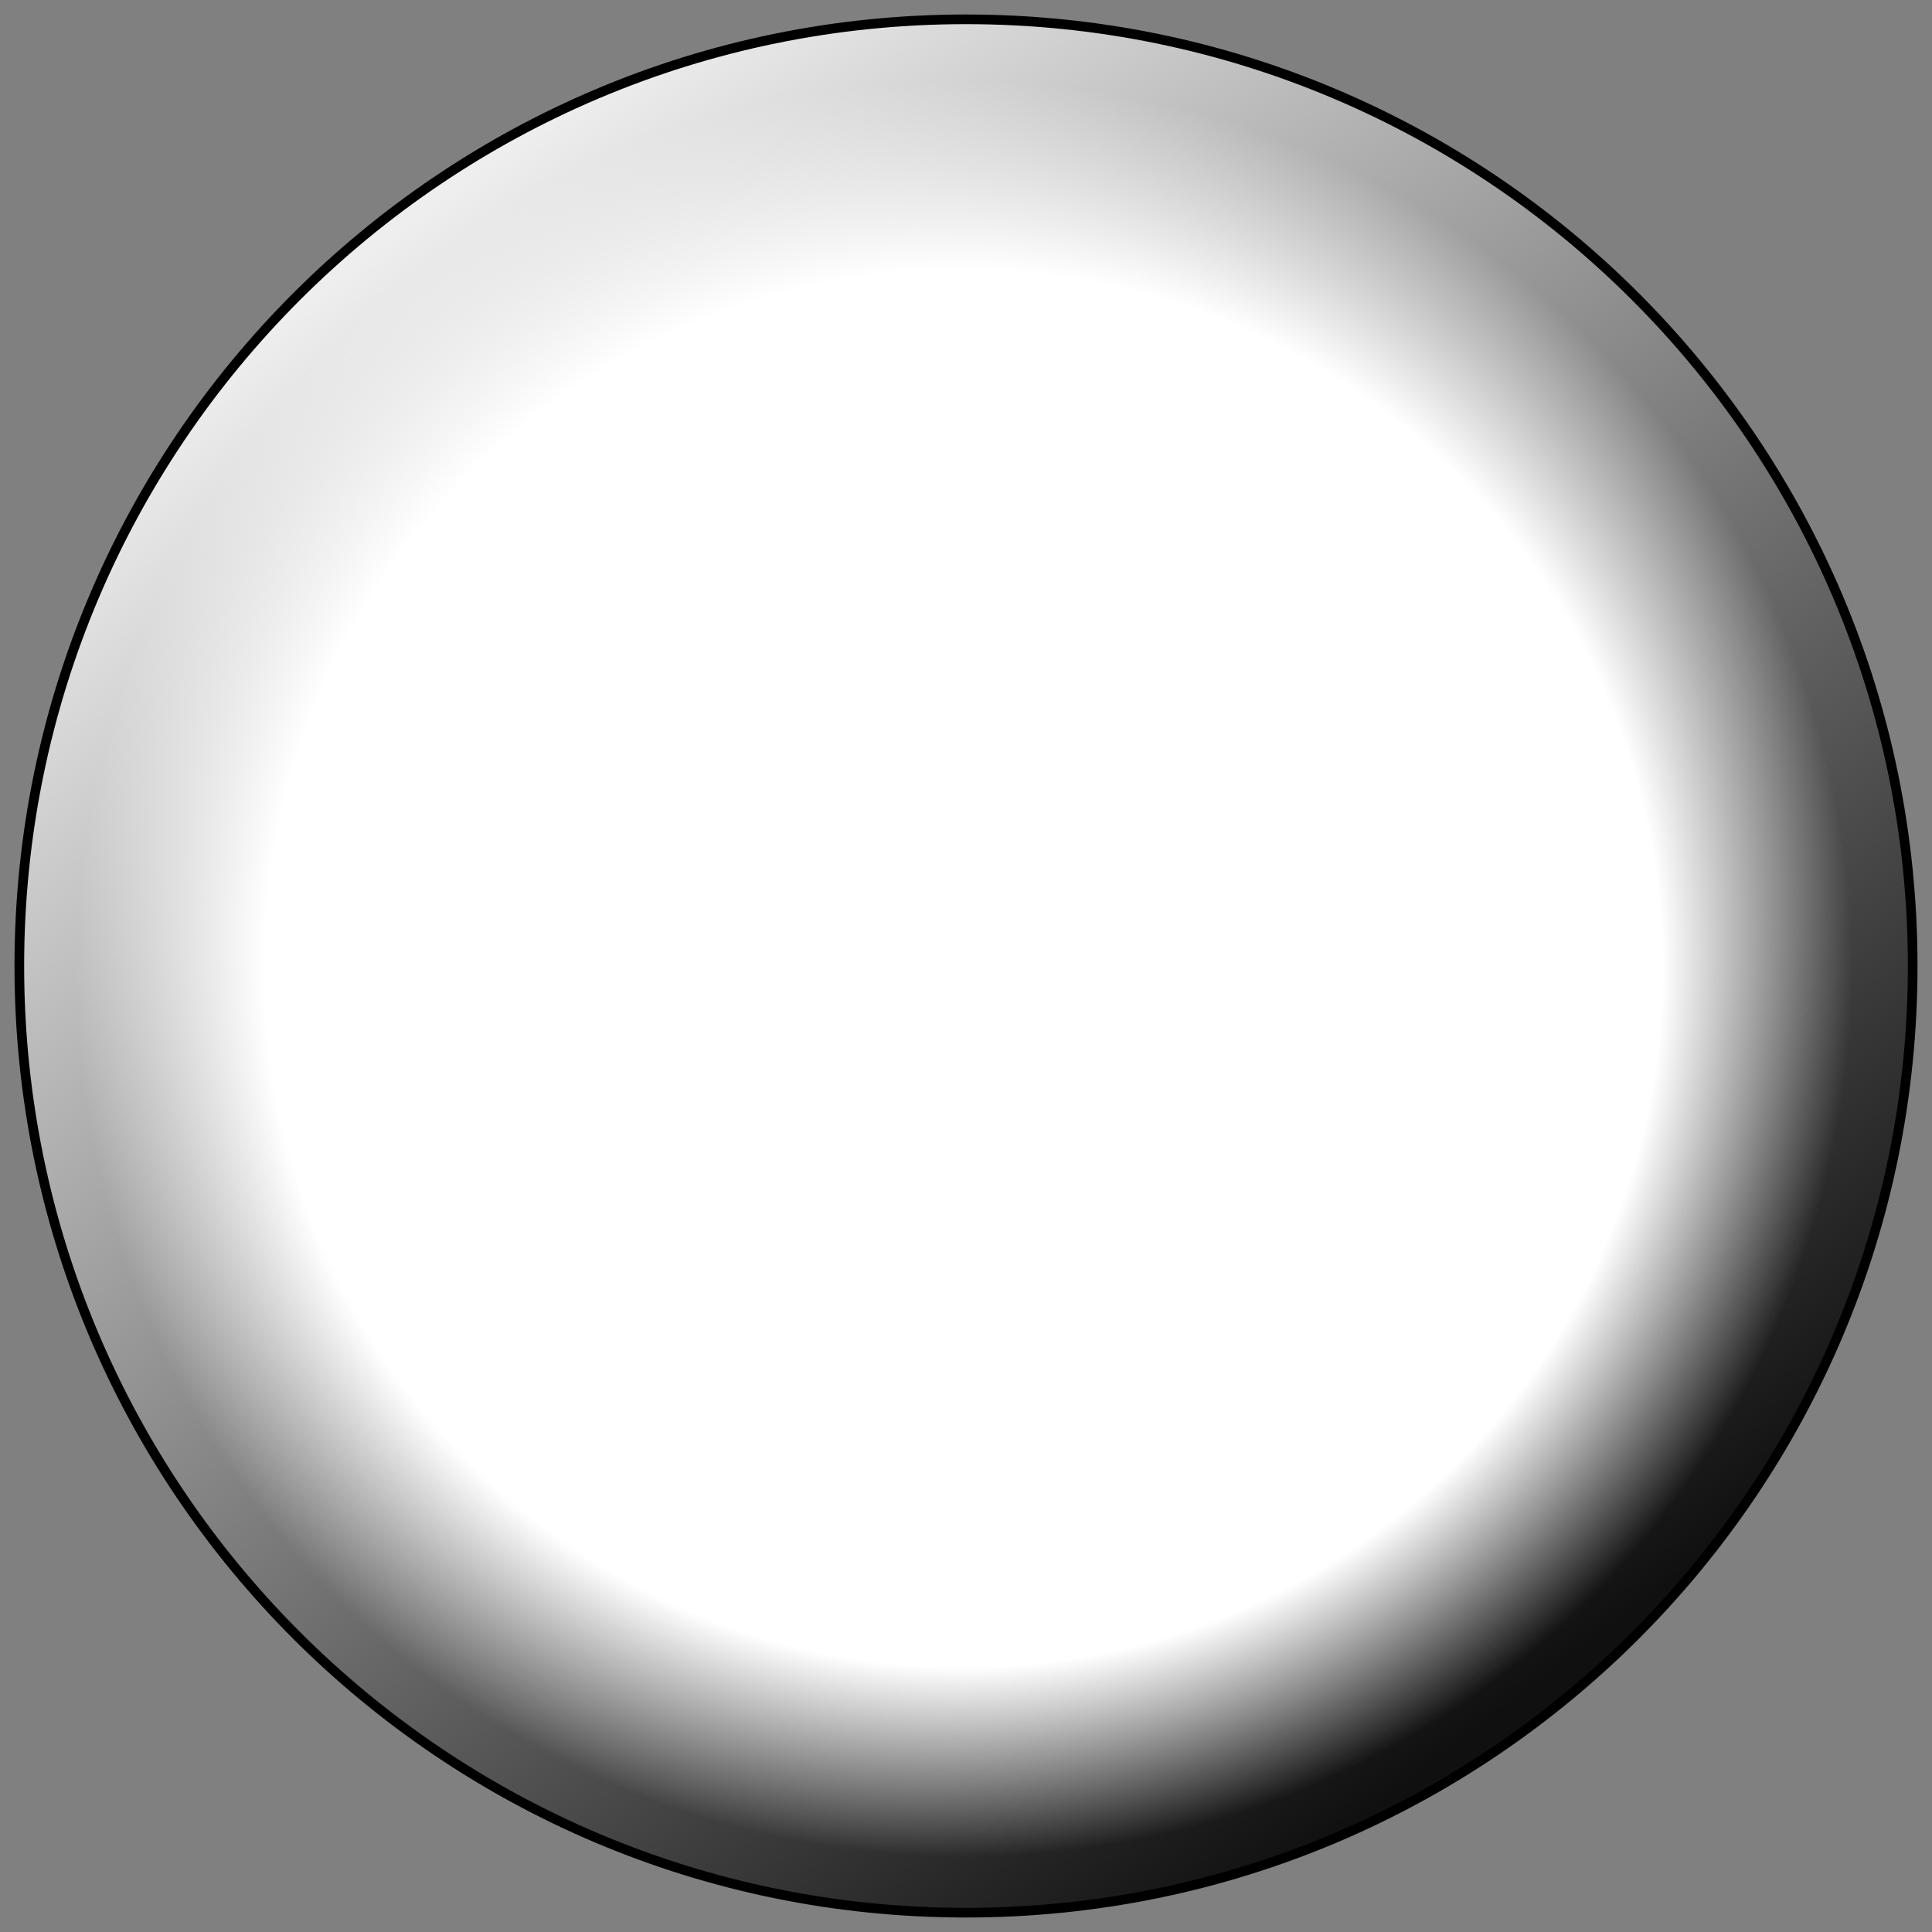 <?xml version="1.0" encoding="UTF-8" standalone="no"?>
<svg
   xmlns:dc="http://purl.org/dc/elements/1.1/"
   xmlns:cc="http://web.resource.org/cc/"
   xmlns:rdf="http://www.w3.org/1999/02/22-rdf-syntax-ns#"
   xmlns:svg="http://www.w3.org/2000/svg"
   xmlns="http://www.w3.org/2000/svg"
   xmlns:sodipodi="http://sodipodi.sourceforge.net/DTD/sodipodi-0.dtd"
   xmlns:inkscape="http://www.inkscape.org/namespaces/inkscape"
   version="1.1"
   viewBox="0 0 50 50"
   width="1000"
   height="1000"
   id="svg2"
   sodipodi:version="0.32"
   inkscape:version="0.45.1"
   sodipodi:docname="Button-White.svg"
   inkscape:output_extension="org.inkscape.output.svg.inkscape"
   sodipodi:docbase="/home/azatoth/img">
  <rect x="0" y="0" width="50" height="50" fill="#808080" stroke="none"/>
  <sodipodi:namedview
     inkscape:window-height="978"
     inkscape:window-width="1177"
     inkscape:pageshadow="2"
     inkscape:pageopacity="0.0"
     guidetolerance="10.0"
     gridtolerance="10.0"
     objecttolerance="10.0"
     borderopacity="1.0"
     bordercolor="#666666"
     pagecolor="#ffffff"
     id="base"
     inkscape:zoom="1"
     inkscape:cx="679.6237"
     inkscape:cy="624.92543"
     inkscape:window-x="373"
     inkscape:window-y="31"
     inkscape:current-layer="svg2" />
  <style
     type="text/css"
     id="style4">
#P0,P1 {stroke:#000;stroke-width:1}
#P0 {fill:url(#L0)}
#P1 {fill:url(#R0)}
#P2 {fill:#fff}
</style>
  <defs
     id="defs6">
    <linearGradient
       id="L0"
       gradientUnits="userSpaceOnUse"
       x1="9.947"
       y1="6.366"
       x2="38.992"
       y2="44.297">
      <stop
         style="stop-color:#eeeeee;stop-opacity:1"
         id="stop9"
         offset="0" />
      <stop
         style="stop-color:#101010;stop-opacity:1"
         offset="1"
         id="stop11" />
    </linearGradient>
    <radialGradient
       id="R0"
       gradientUnits="userSpaceOnUse"
       cx="24.934"
       cy="25.066"
       fx="24.934"
       fy="25.066"
       r="23">
      <stop
         style="stop-color:#ffffff;stop-opacity:1"
         id="stop14"
         offset="0" />
      <stop
         style="stop-color:#ffffff;stop-opacity:1"
         offset="0.786"
         id="stop16" />
      <stop
         style="stop-color:#ffffff;stop-opacity:0"
         offset="1"
         id="stop18" />
    </radialGradient>
  </defs>
  <path
     id="P0"
     d="M49.634,25C 49.634,38.531 38.665,49.5 25.134,49.5C 11.603,49.5 .634,38.531 .634,25C .634,11.469 11.603,0.5 25.134,0.5C 38.665,0.5 49.634,11.469 49.634,25z"
     transform="translate(-.134,-1.537613e-5)"
     style="stroke-width:0.25;stroke-miterlimit:4;stroke-dasharray:none" />
  <path
     id="P1"
     d="M49.5,25C 49.5,38.531 38.531,49.5 25,49.5C 11.469,49.5 .5,38.531 .5,25C .5,11.469 11.469,0.5 25,0.5C 38.531,0.5 49.5,11.469 49.5,25z"
     transform="translate(-1.502943e-5,-1.537613e-5)" />
</svg>

